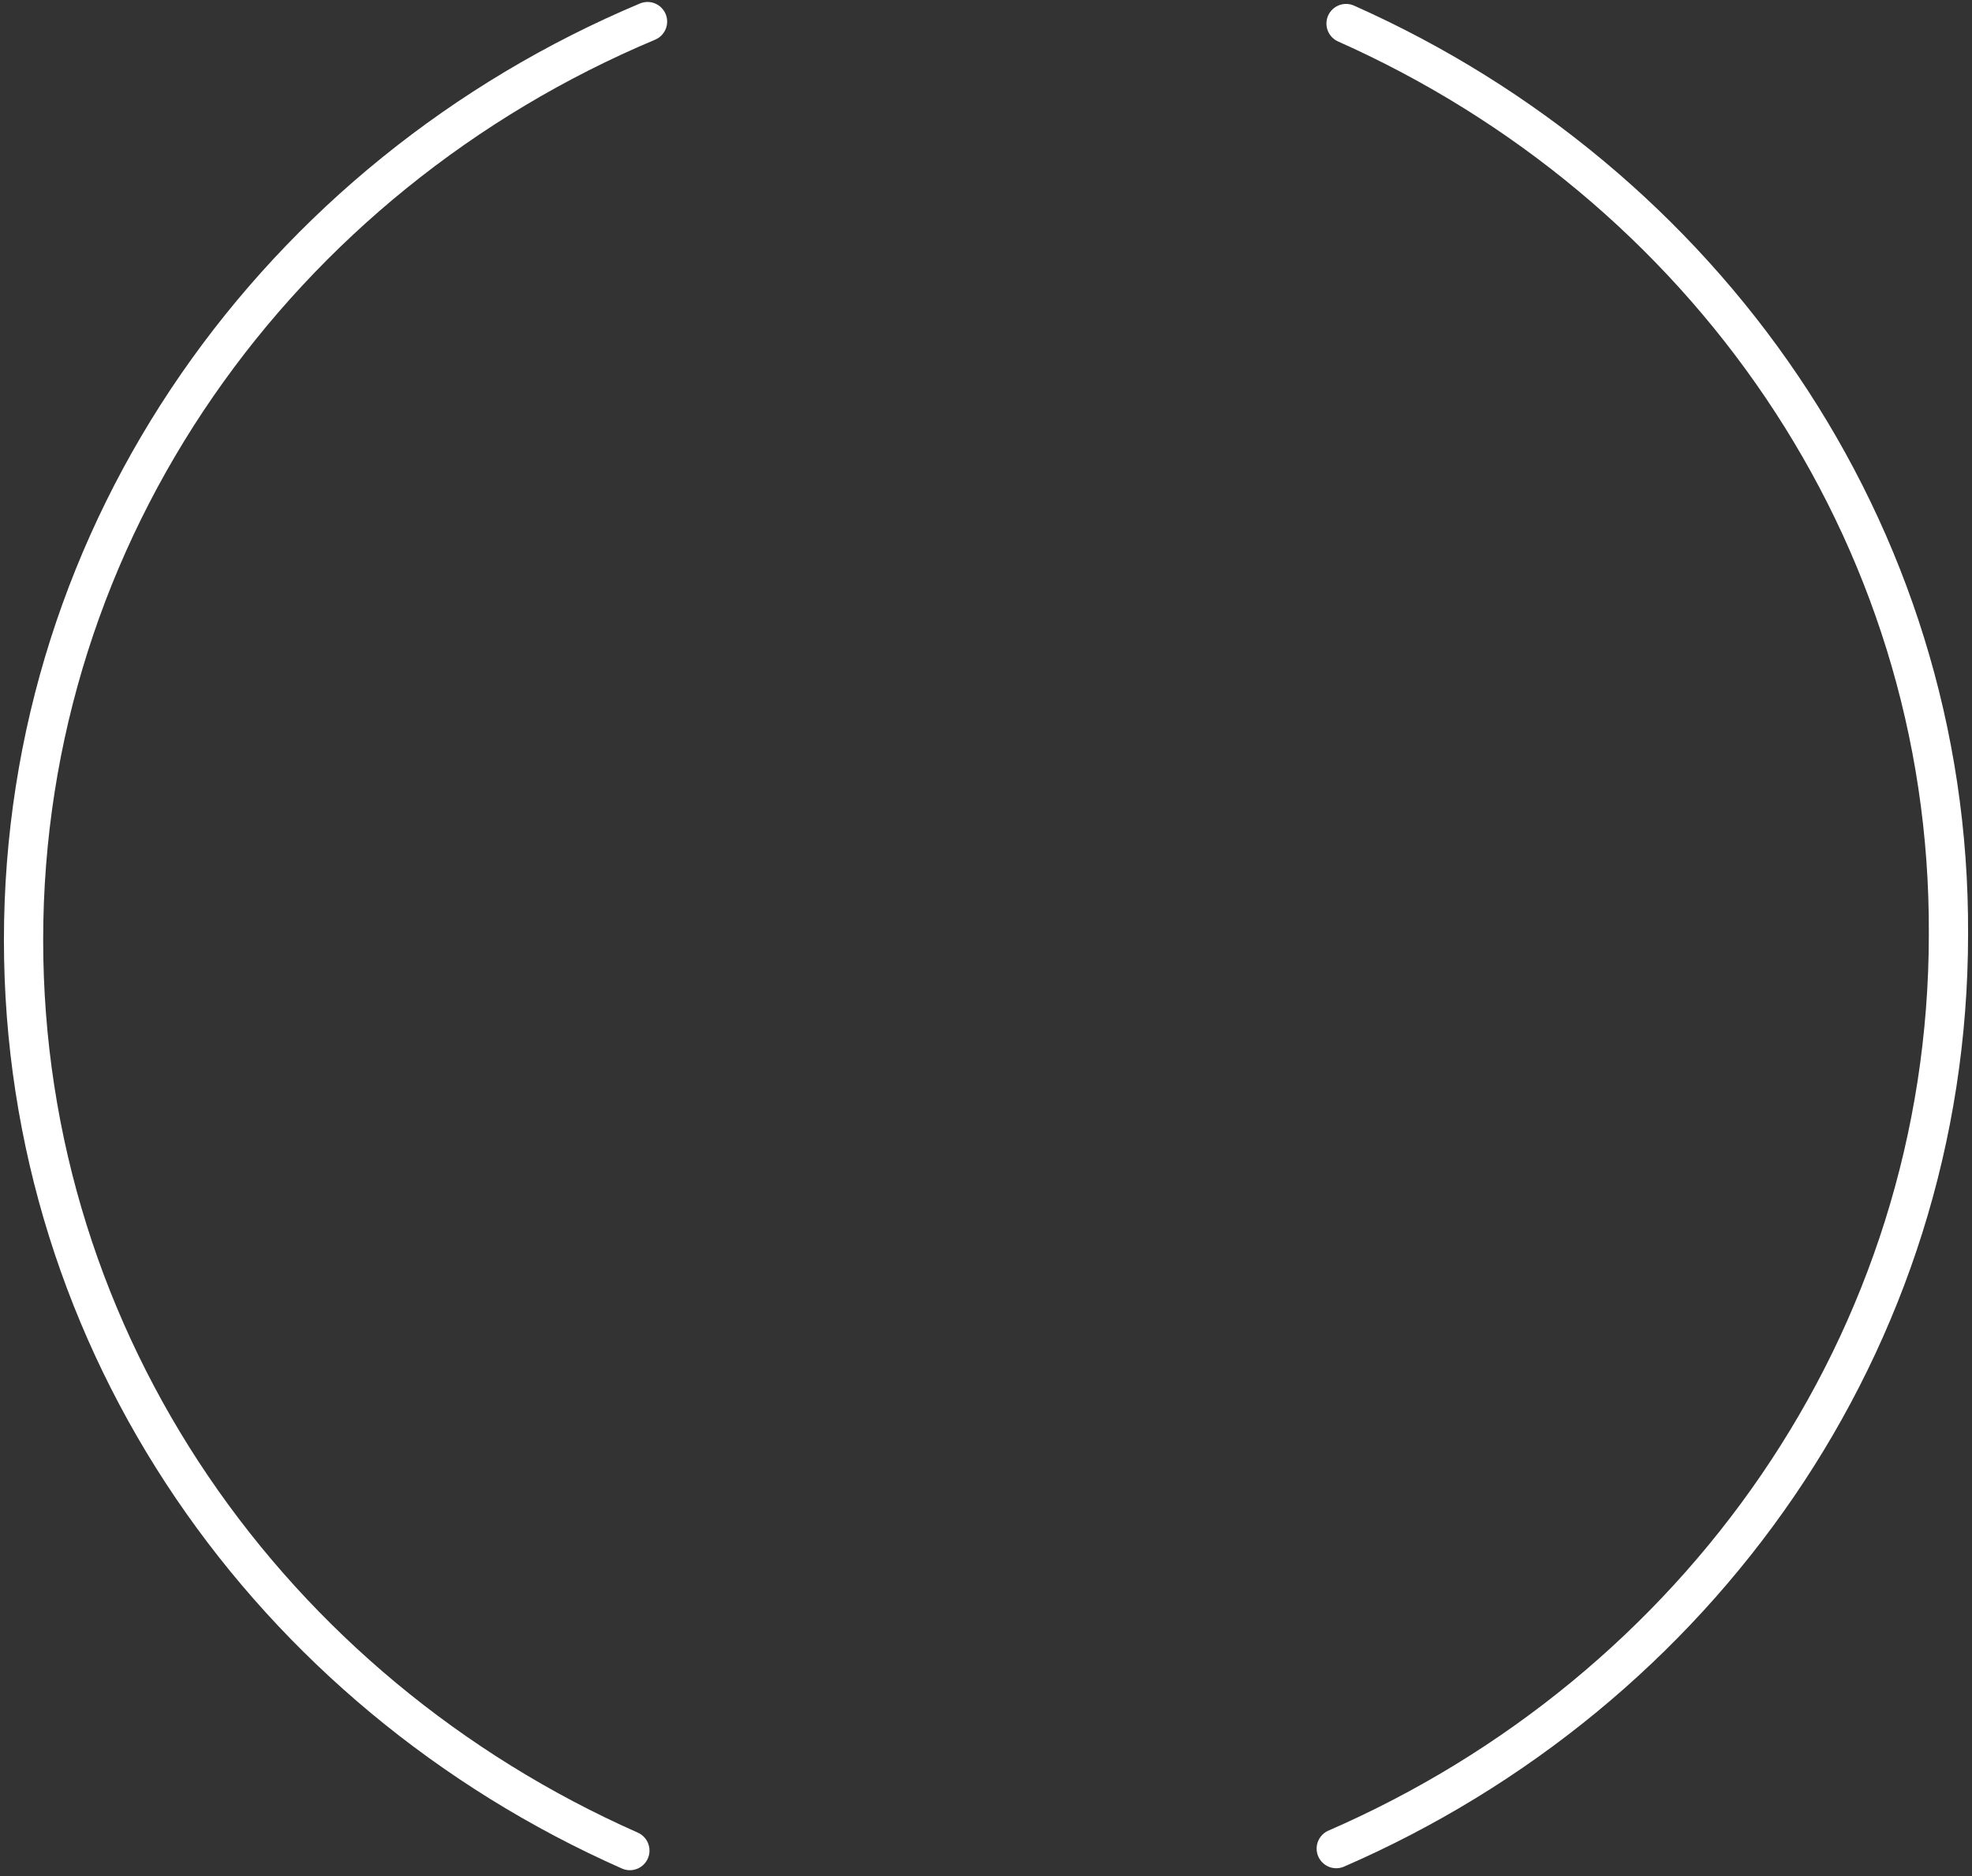 <?xml version="1.0" encoding="utf-8"?>
<!-- Generator: Adobe Illustrator 23.0.0, SVG Export Plug-In . SVG Version: 6.00 Build 0)  -->
<svg version="1.1" id="Layer_1" xmlns="http://www.w3.org/2000/svg" xmlns:xlink="http://www.w3.org/1999/xlink" x="0px" y="0px"
	 viewBox="0 0 100.5 95.6" style="enable-background:new 0 0 100.5 95.6;" xml:space="preserve">
<rect x="0" y="0" width="100.5" height="95.6" fill="#333333" stroke="none"/>
<style type="text/css">
	.st0{fill:none;stroke:#FFFFFF;stroke-width:2;stroke-linecap:round;stroke-miterlimit:10;}
</style>
<title>asset</title>
<path class="st0" d="M33,1.1C14.2,9,1.2,27,1.2,47.9c0,20.6,12.6,38.3,30.9,46.4"/>
<path class="st0" d="M68.1,94.2c18.4-8,31.2-25.8,31.2-46.6C99.4,27,86.8,9.3,68.6,1.2"/>
</svg>
